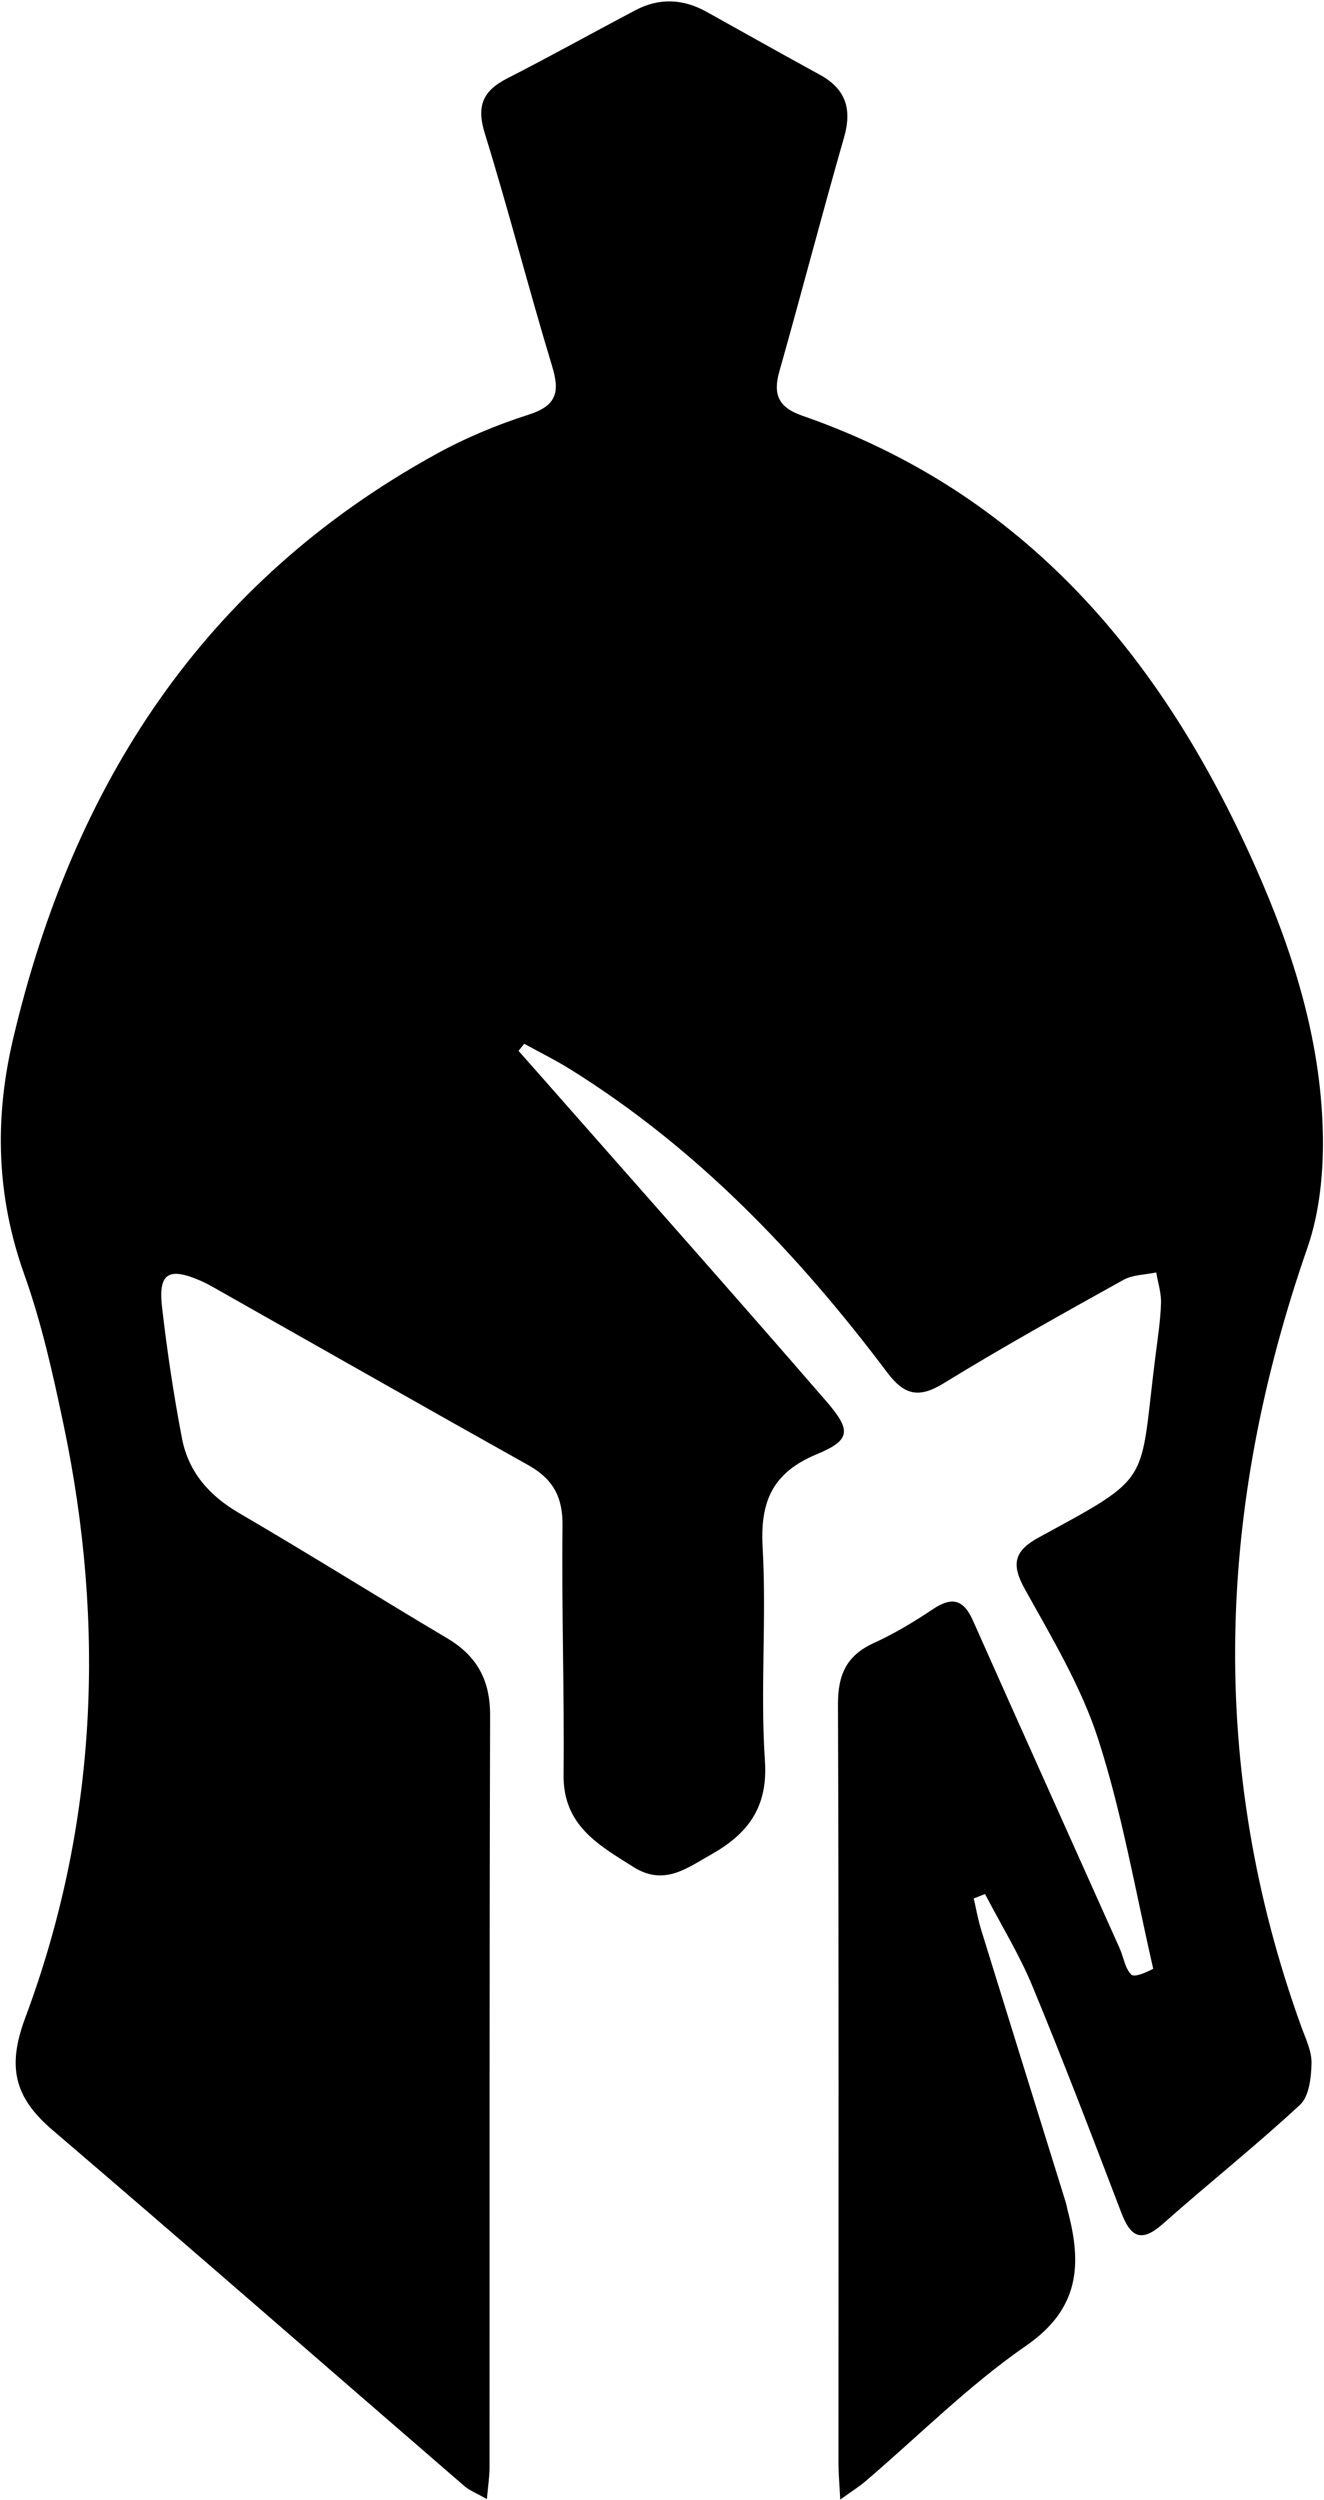 <svg width="677" height="1278" viewBox="0 0 677 1278" fill="none" xmlns="http://www.w3.org/2000/svg">
<path d="M589.672 1006.35C580.487 966.272 573.734 926.829 561.582 889.126C552.895 862.172 537.792 837.095 523.924 812.083C516.838 799.303 518.79 792.613 531.173 785.875C590.439 753.624 582.376 759.376 590.904 692.472C592.021 683.708 593.379 674.928 593.66 666.124C593.826 660.92 592.095 655.655 591.217 650.417C585.568 651.627 579.211 651.567 574.384 654.254C543.513 671.435 512.602 688.608 482.511 707.096C469.778 714.919 462.377 713.152 453.63 701.526C408.173 641.104 356.474 587.02 291.752 546.681C284.095 541.909 275.964 537.897 268.053 533.533C267.083 534.737 266.113 535.942 265.144 537.147C269.565 542.157 273.993 547.161 278.407 552.177C326.501 606.828 374.856 661.253 422.512 716.284C435.53 731.316 434.923 736.17 417.59 743.371C395.105 752.712 388.619 767.378 389.955 790.949C392.014 827.286 388.693 863.947 391.134 900.237C392.749 924.235 381.996 937.638 363.563 947.991C351.342 954.855 339.623 964.216 323.972 954.38C305.92 943.034 287.911 933.04 288.17 907.265C288.598 864.755 287.128 822.224 287.629 779.716C287.802 765.098 282.634 755.924 270.188 748.962C216.694 719.044 163.431 688.712 110.075 658.547C107.674 657.19 105.251 655.839 102.728 654.735C86.22 647.516 80.837 650.725 82.858 668.209C85.451 690.648 88.794 713.049 93.049 735.229C96.332 752.347 106.869 764.448 122.217 773.402C157.982 794.269 193.069 816.294 228.678 837.431C243.968 846.506 250.668 858.91 250.611 876.924C250.211 1005.06 250.397 1133.19 250.322 1261.33C250.32 1265.99 249.557 1270.66 248.962 1277.46C243.621 1274.4 240.077 1273.06 237.382 1270.73C167.184 1210.07 97.311 1149.03 26.792 1088.75C7.608 1072.35 3.429 1056.82 12.863 1031.57C49.745 932.858 54.083 831.108 32.507 728.262C27.074 702.365 21.273 676.278 12.408 651.431C-1.852 611.462 -2.918 571.862 6.721 530.949C37.307 401.13 103.983 297.564 223.076 232.068C237.989 223.866 254.004 217.16 270.22 211.989C284.333 207.49 286.44 200.765 282.38 187.397C270.35 147.788 260.108 107.633 247.867 68.094C243.56 54.18 246.912 46.432 259.253 40.128C281.335 28.85 303.007 16.773 324.944 5.208C337.141 -1.222 349.346 -0.618 361.343 6.072C380.619 16.821 399.865 27.625 419.223 38.224C432.469 45.477 435.751 55.717 431.595 70.199C420.175 109.991 409.771 150.073 398.495 189.908C395.125 201.811 398.176 208.308 410.208 212.488C524.103 252.052 594.208 335.99 641.634 442.448C660.859 485.603 675.122 530.461 676.379 577.984C676.907 597.965 674.981 619.259 668.472 637.976C622.429 770.384 617.314 902.667 665.266 1035.63C667.511 1041.86 670.752 1048.34 670.623 1054.64C670.474 1061.91 669.394 1071.59 664.728 1075.91C642.075 1096.92 617.809 1116.17 594.687 1136.69C583.656 1146.48 578.176 1143.67 573.342 1131.01C558.578 1092.33 543.8 1053.63 527.969 1015.38C521.222 999.081 511.849 983.863 503.669 968.152C501.746 968.906 499.824 969.66 497.902 970.414C499.142 975.737 500.062 981.159 501.672 986.369C516.013 1032.78 530.479 1079.15 544.888 1125.54C545.378 1127.12 545.622 1128.77 546.046 1130.37C553.277 1157.67 551.903 1180.22 524.72 1199.01C495.354 1219.31 469.772 1245.08 442.474 1268.39C439.289 1271.11 435.683 1273.33 429.633 1277.69C429.226 1269.5 428.739 1264.24 428.738 1258.99C428.72 1129.75 428.978 1000.51 428.481 871.273C428.423 856.024 432.854 846.211 446.849 839.831C457.353 835.043 467.398 829.002 477.003 822.559C486.742 816.026 492.687 817.567 497.472 828.324C522.343 884.23 547.495 940.01 572.498 995.857C574.522 1000.38 575.195 1006.02 578.388 1009.29C579.983 1010.92 585.856 1008.39 589.672 1006.35Z" fill="black"/>
</svg>
